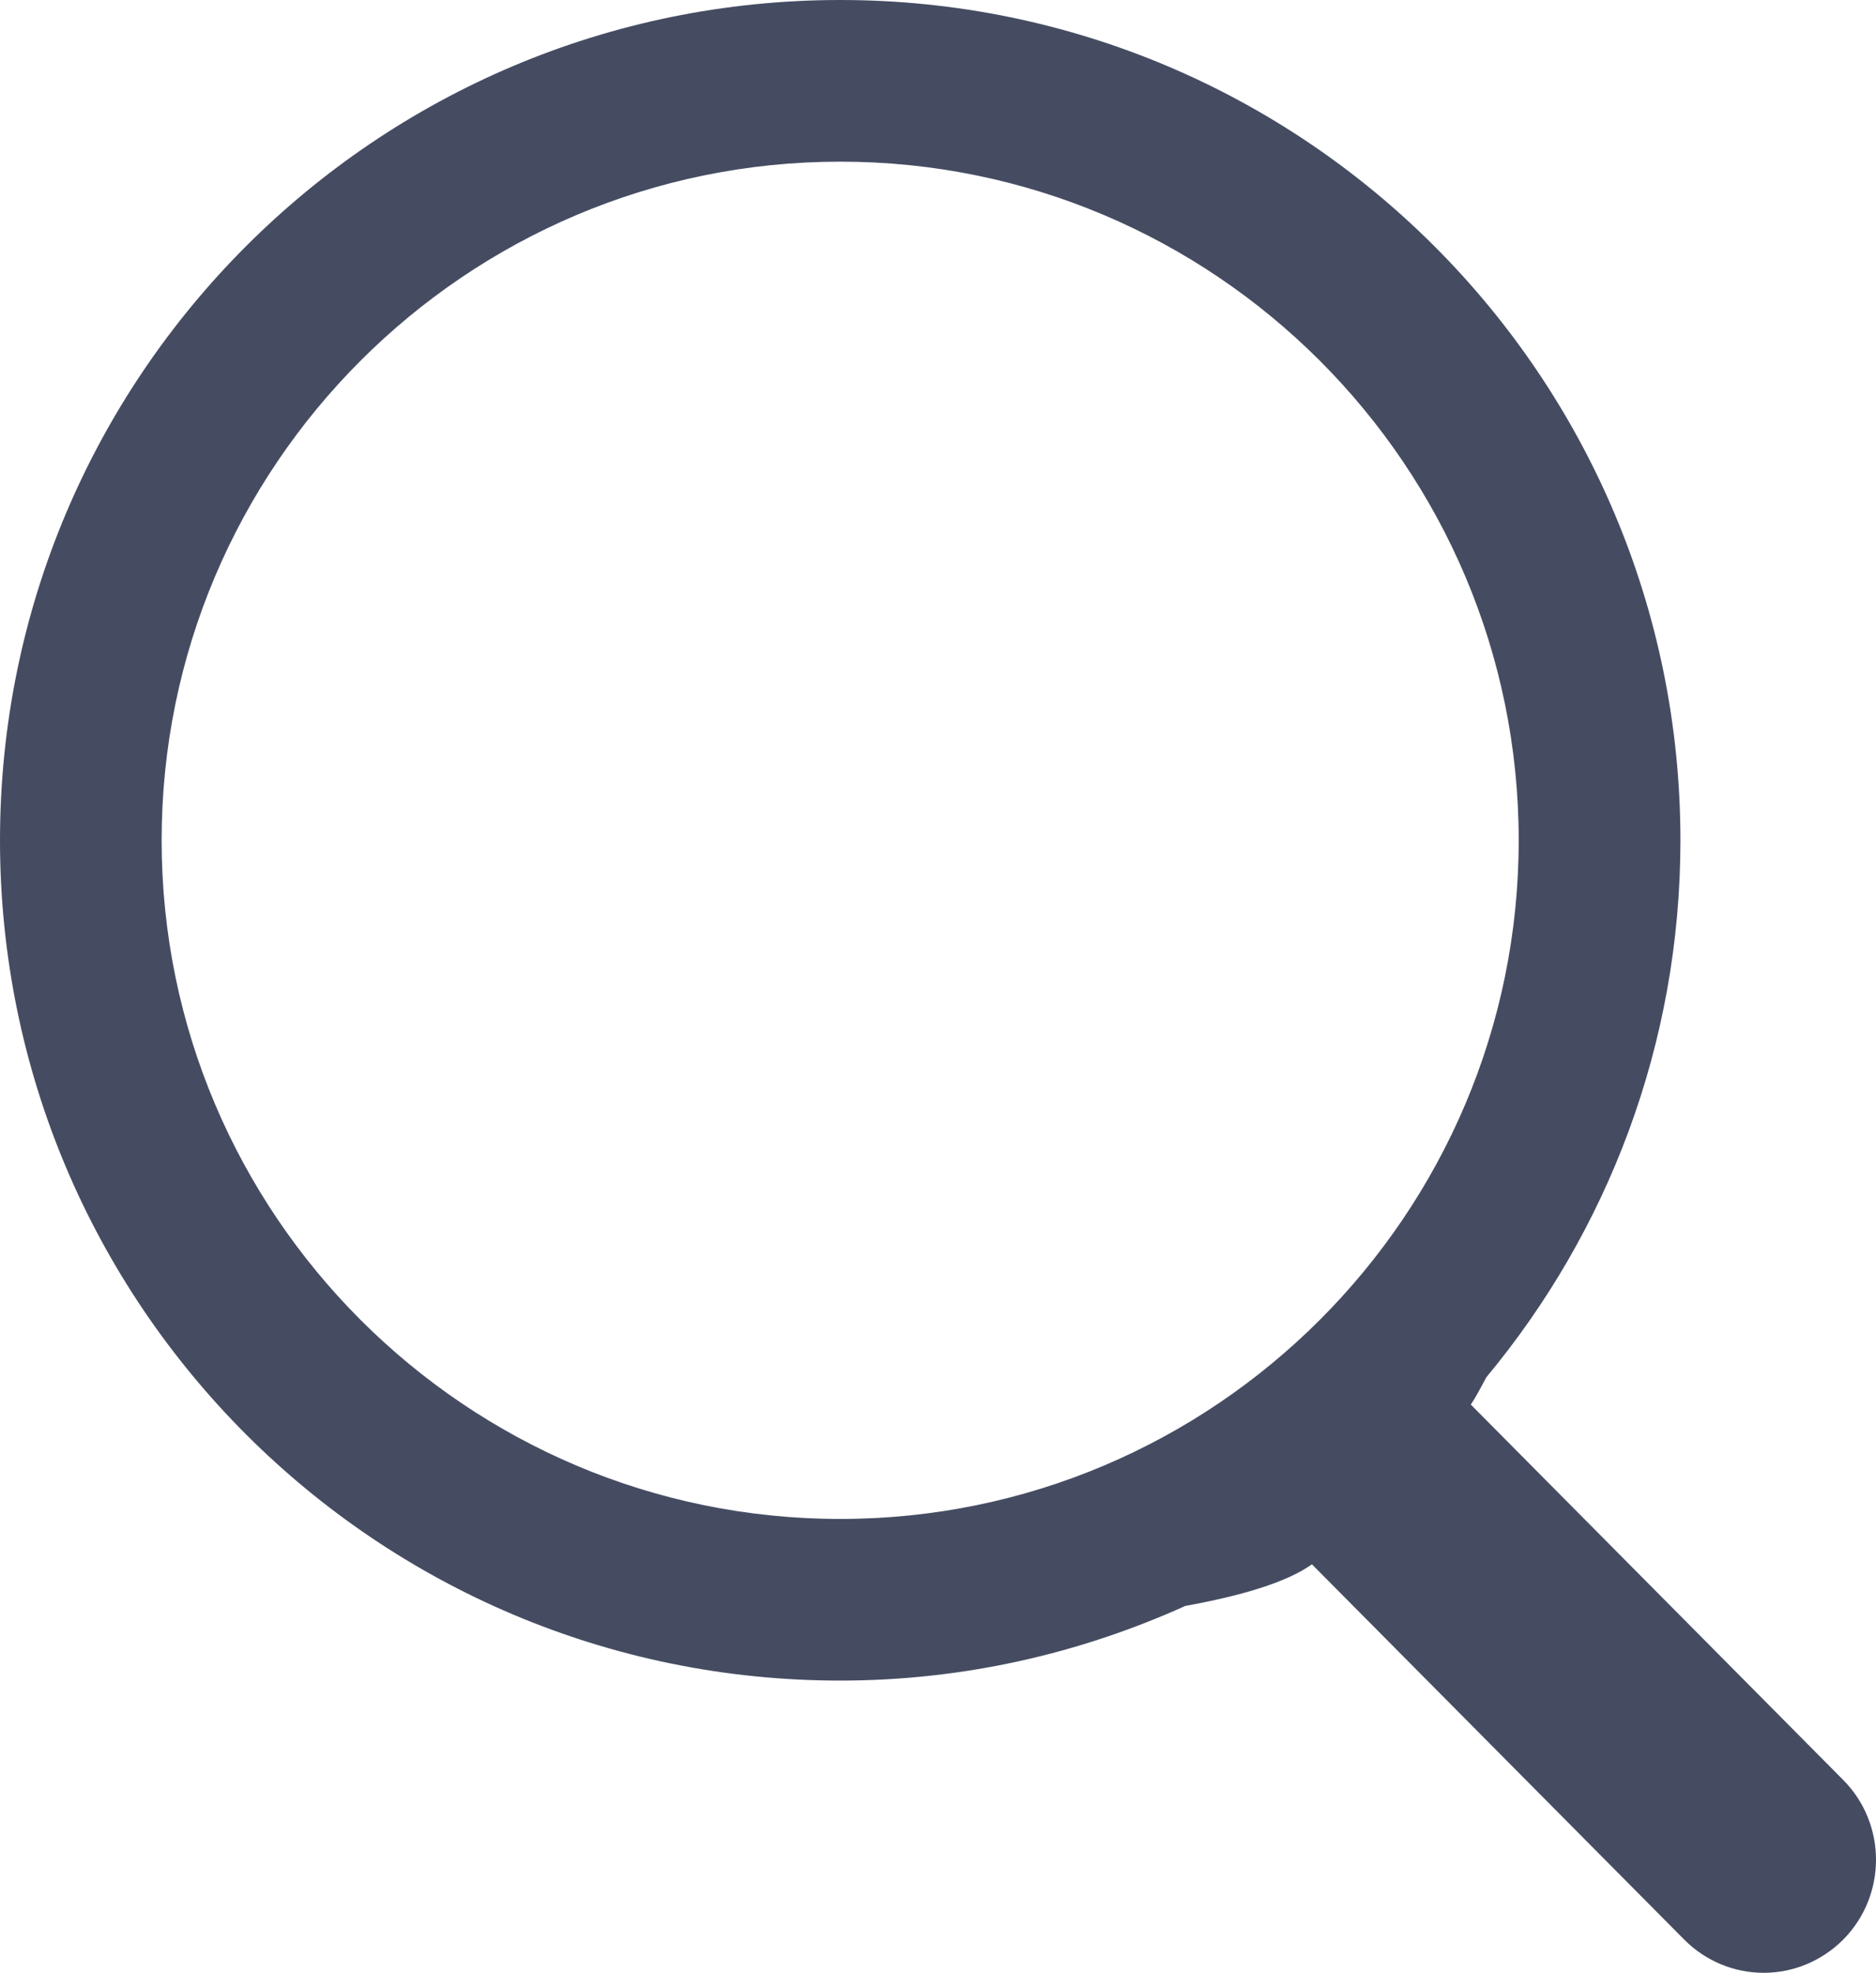 <?xml version="1.0" encoding="utf-8"?>
<!-- Generator: Adobe Illustrator 16.0.0, SVG Export Plug-In . SVG Version: 6.00 Build 0)  -->
<!DOCTYPE svg PUBLIC "-//W3C//DTD SVG 1.1//EN" "http://www.w3.org/Graphics/SVG/1.1/DTD/svg11.dtd">
<svg version="1.1" id="Layer_1" xmlns="http://www.w3.org/2000/svg" xmlns:xlink="http://www.w3.org/1999/xlink" x="0px" y="0px"
	 width="300px" height="315.451px" viewBox="0 0 300 315.451" enable-background="new 0 0 300 315.451" xml:space="preserve">
<g>
</g>
<path fill-rule="evenodd" clip-rule="evenodd" fill="#454C62" d="M294.746,284.602c7.006,7.047,7.006,18.488,0,25.548
	c-3.53,3.517-8.109,5.301-12.701,5.301c-4.605,0-9.2-1.784-12.703-5.301l-59.544-60.018c-4.12,2.939-11.48,5.064-20.247,6.652
	c-16.848,7.61-35.506,11.94-55.188,11.94C60.162,268.725,0,208.564,0,134.363S60.162,0,134.363,0
	c74.201,0,134.362,60.162,134.362,134.363c0,32.659-11.678,62.575-31.031,85.854c-0.827,1.482-1.615,3.109-2.494,4.369
	L294.746,284.602L294.746,284.602z M134.363,25.849c-59.834,0-108.514,48.68-108.514,108.514
	c0,59.833,48.68,108.514,108.514,108.514c59.833,0,108.5-48.681,108.5-108.514C242.863,74.529,194.196,25.849,134.363,25.849
	L134.363,25.849z"/>
</svg>
